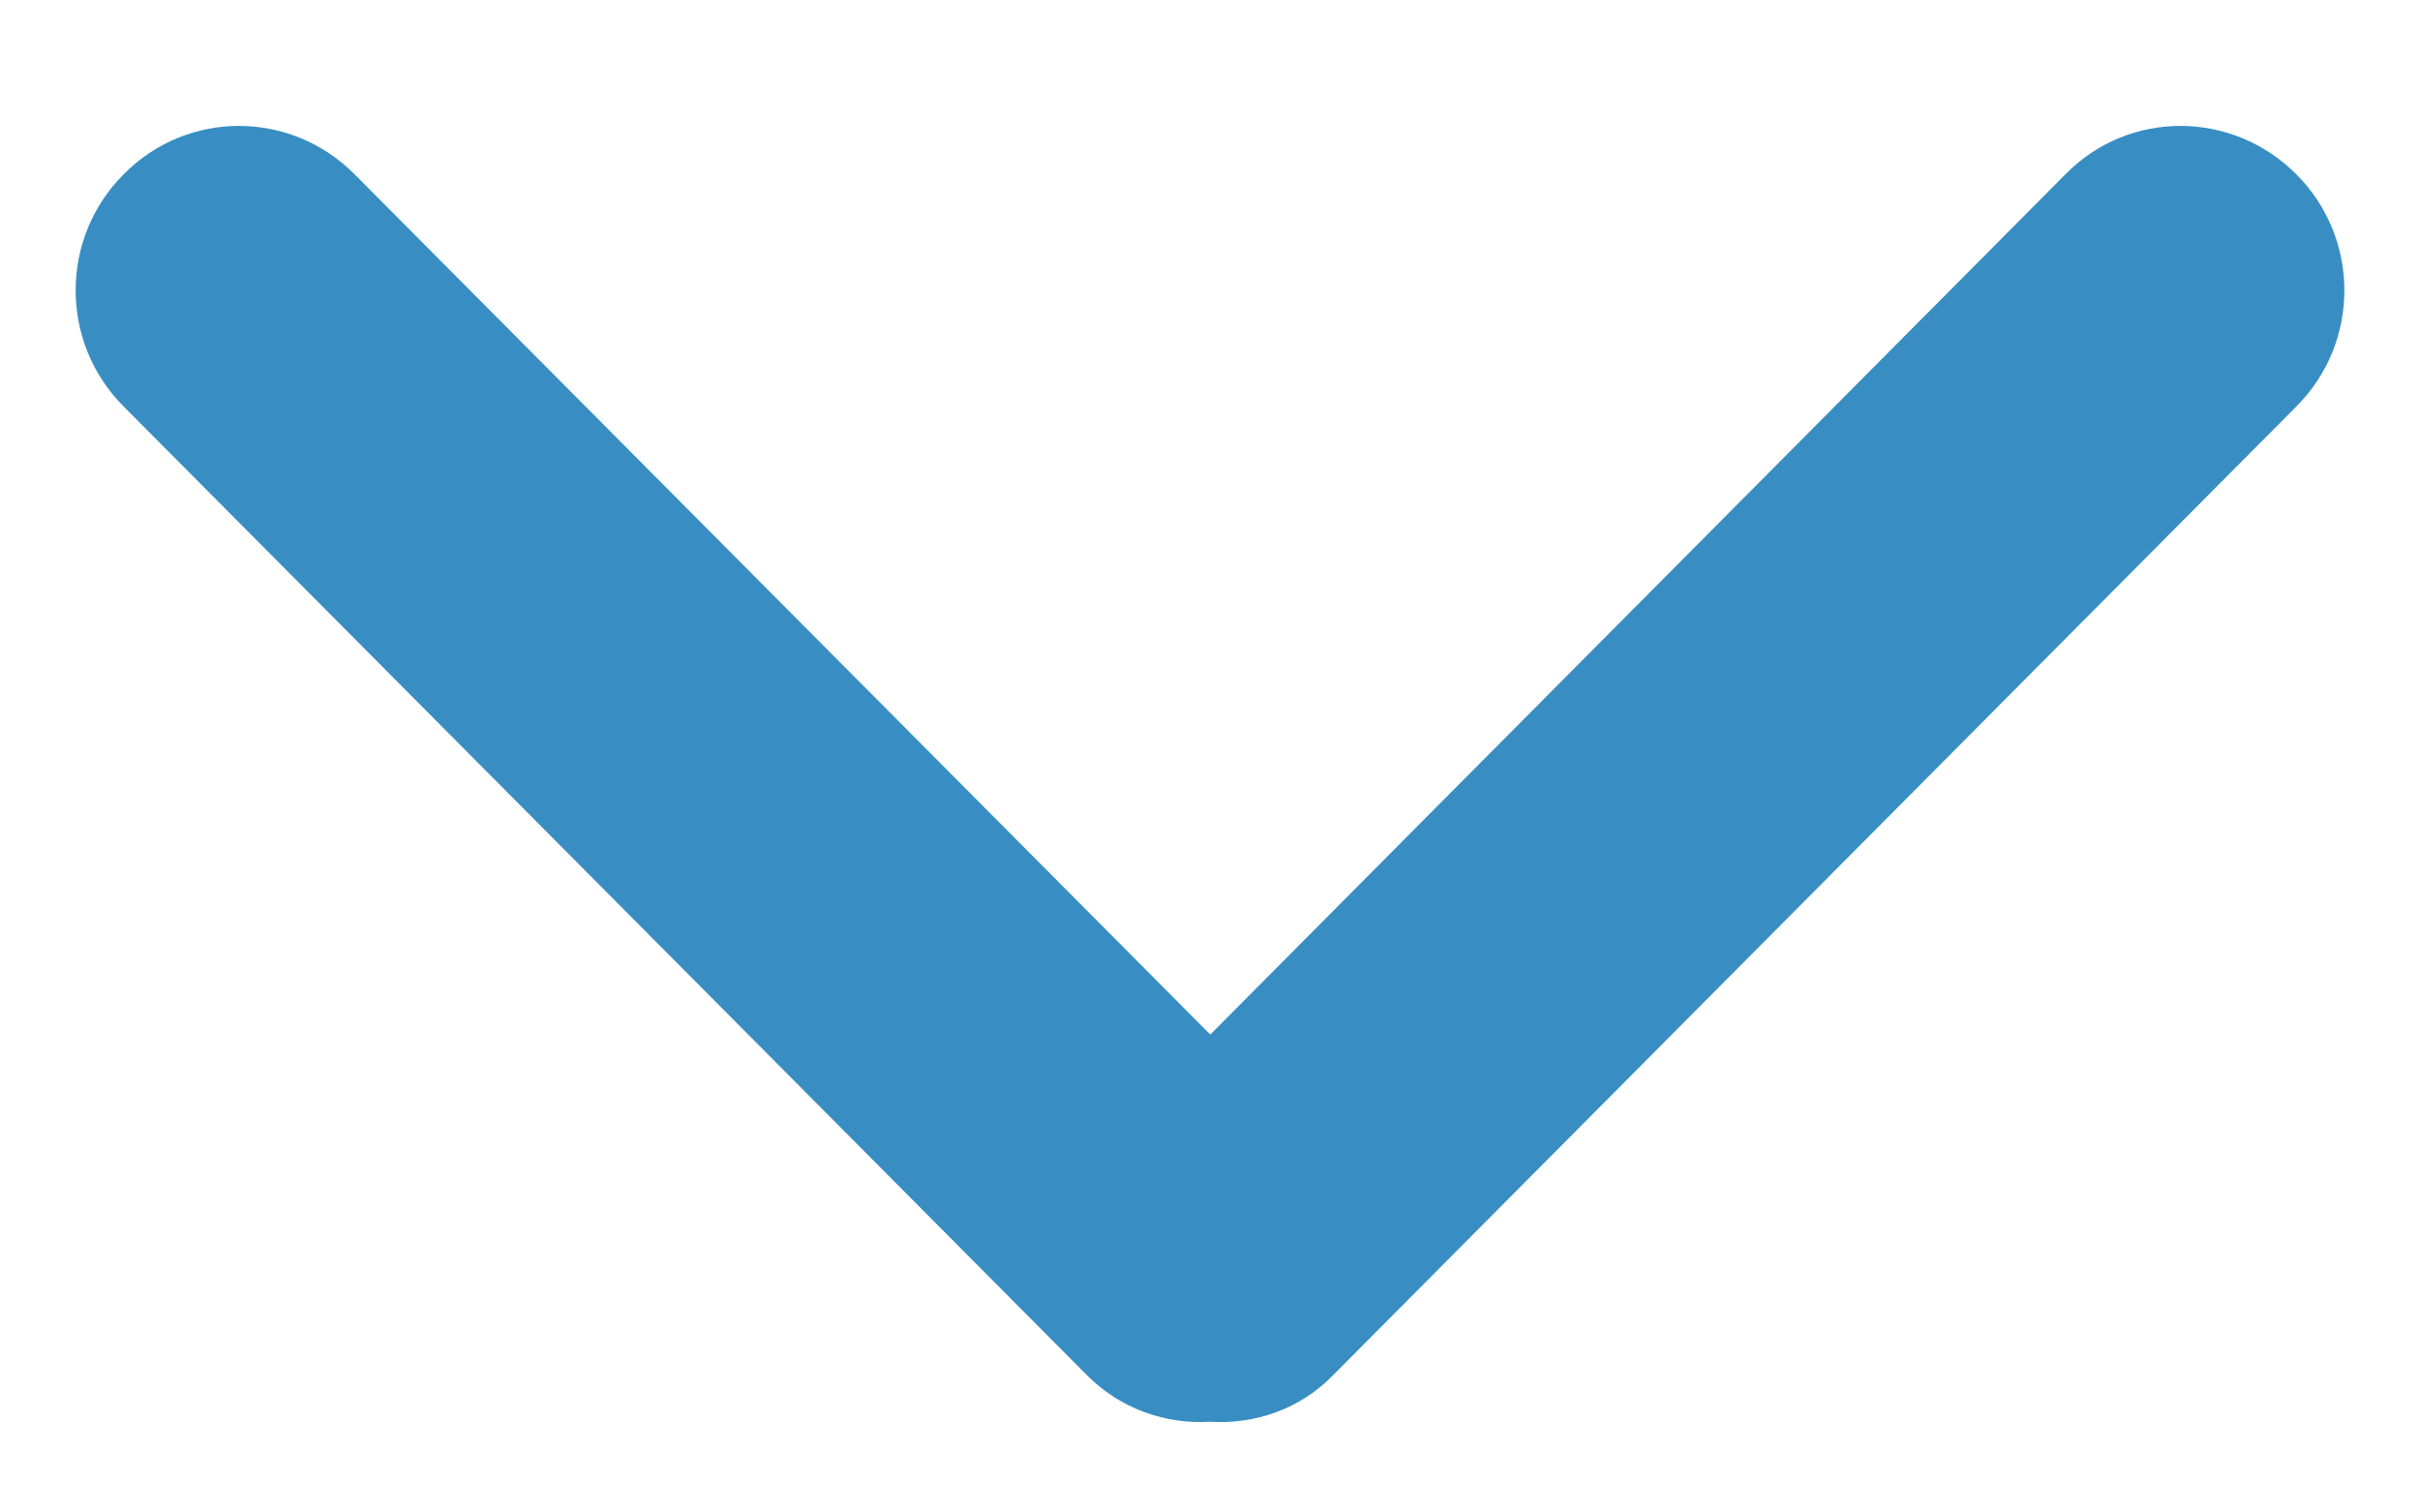 <svg width="8" height="5" viewBox="0 0 8 5" fill="none" xmlns="http://www.w3.org/2000/svg">
<path d="M4.408 4.545L7.591 1.344C7.803 1.132 7.803 0.788 7.591 0.576C7.378 0.363 7.037 0.363 6.828 0.576L4.001 3.42L1.172 0.576C0.96 0.363 0.619 0.363 0.409 0.576C0.197 0.788 0.197 1.132 0.409 1.344L3.592 4.545C3.705 4.659 3.855 4.709 4.001 4.7C4.148 4.709 4.298 4.659 4.408 4.545Z" fill="#388EC3"/>
</svg>
